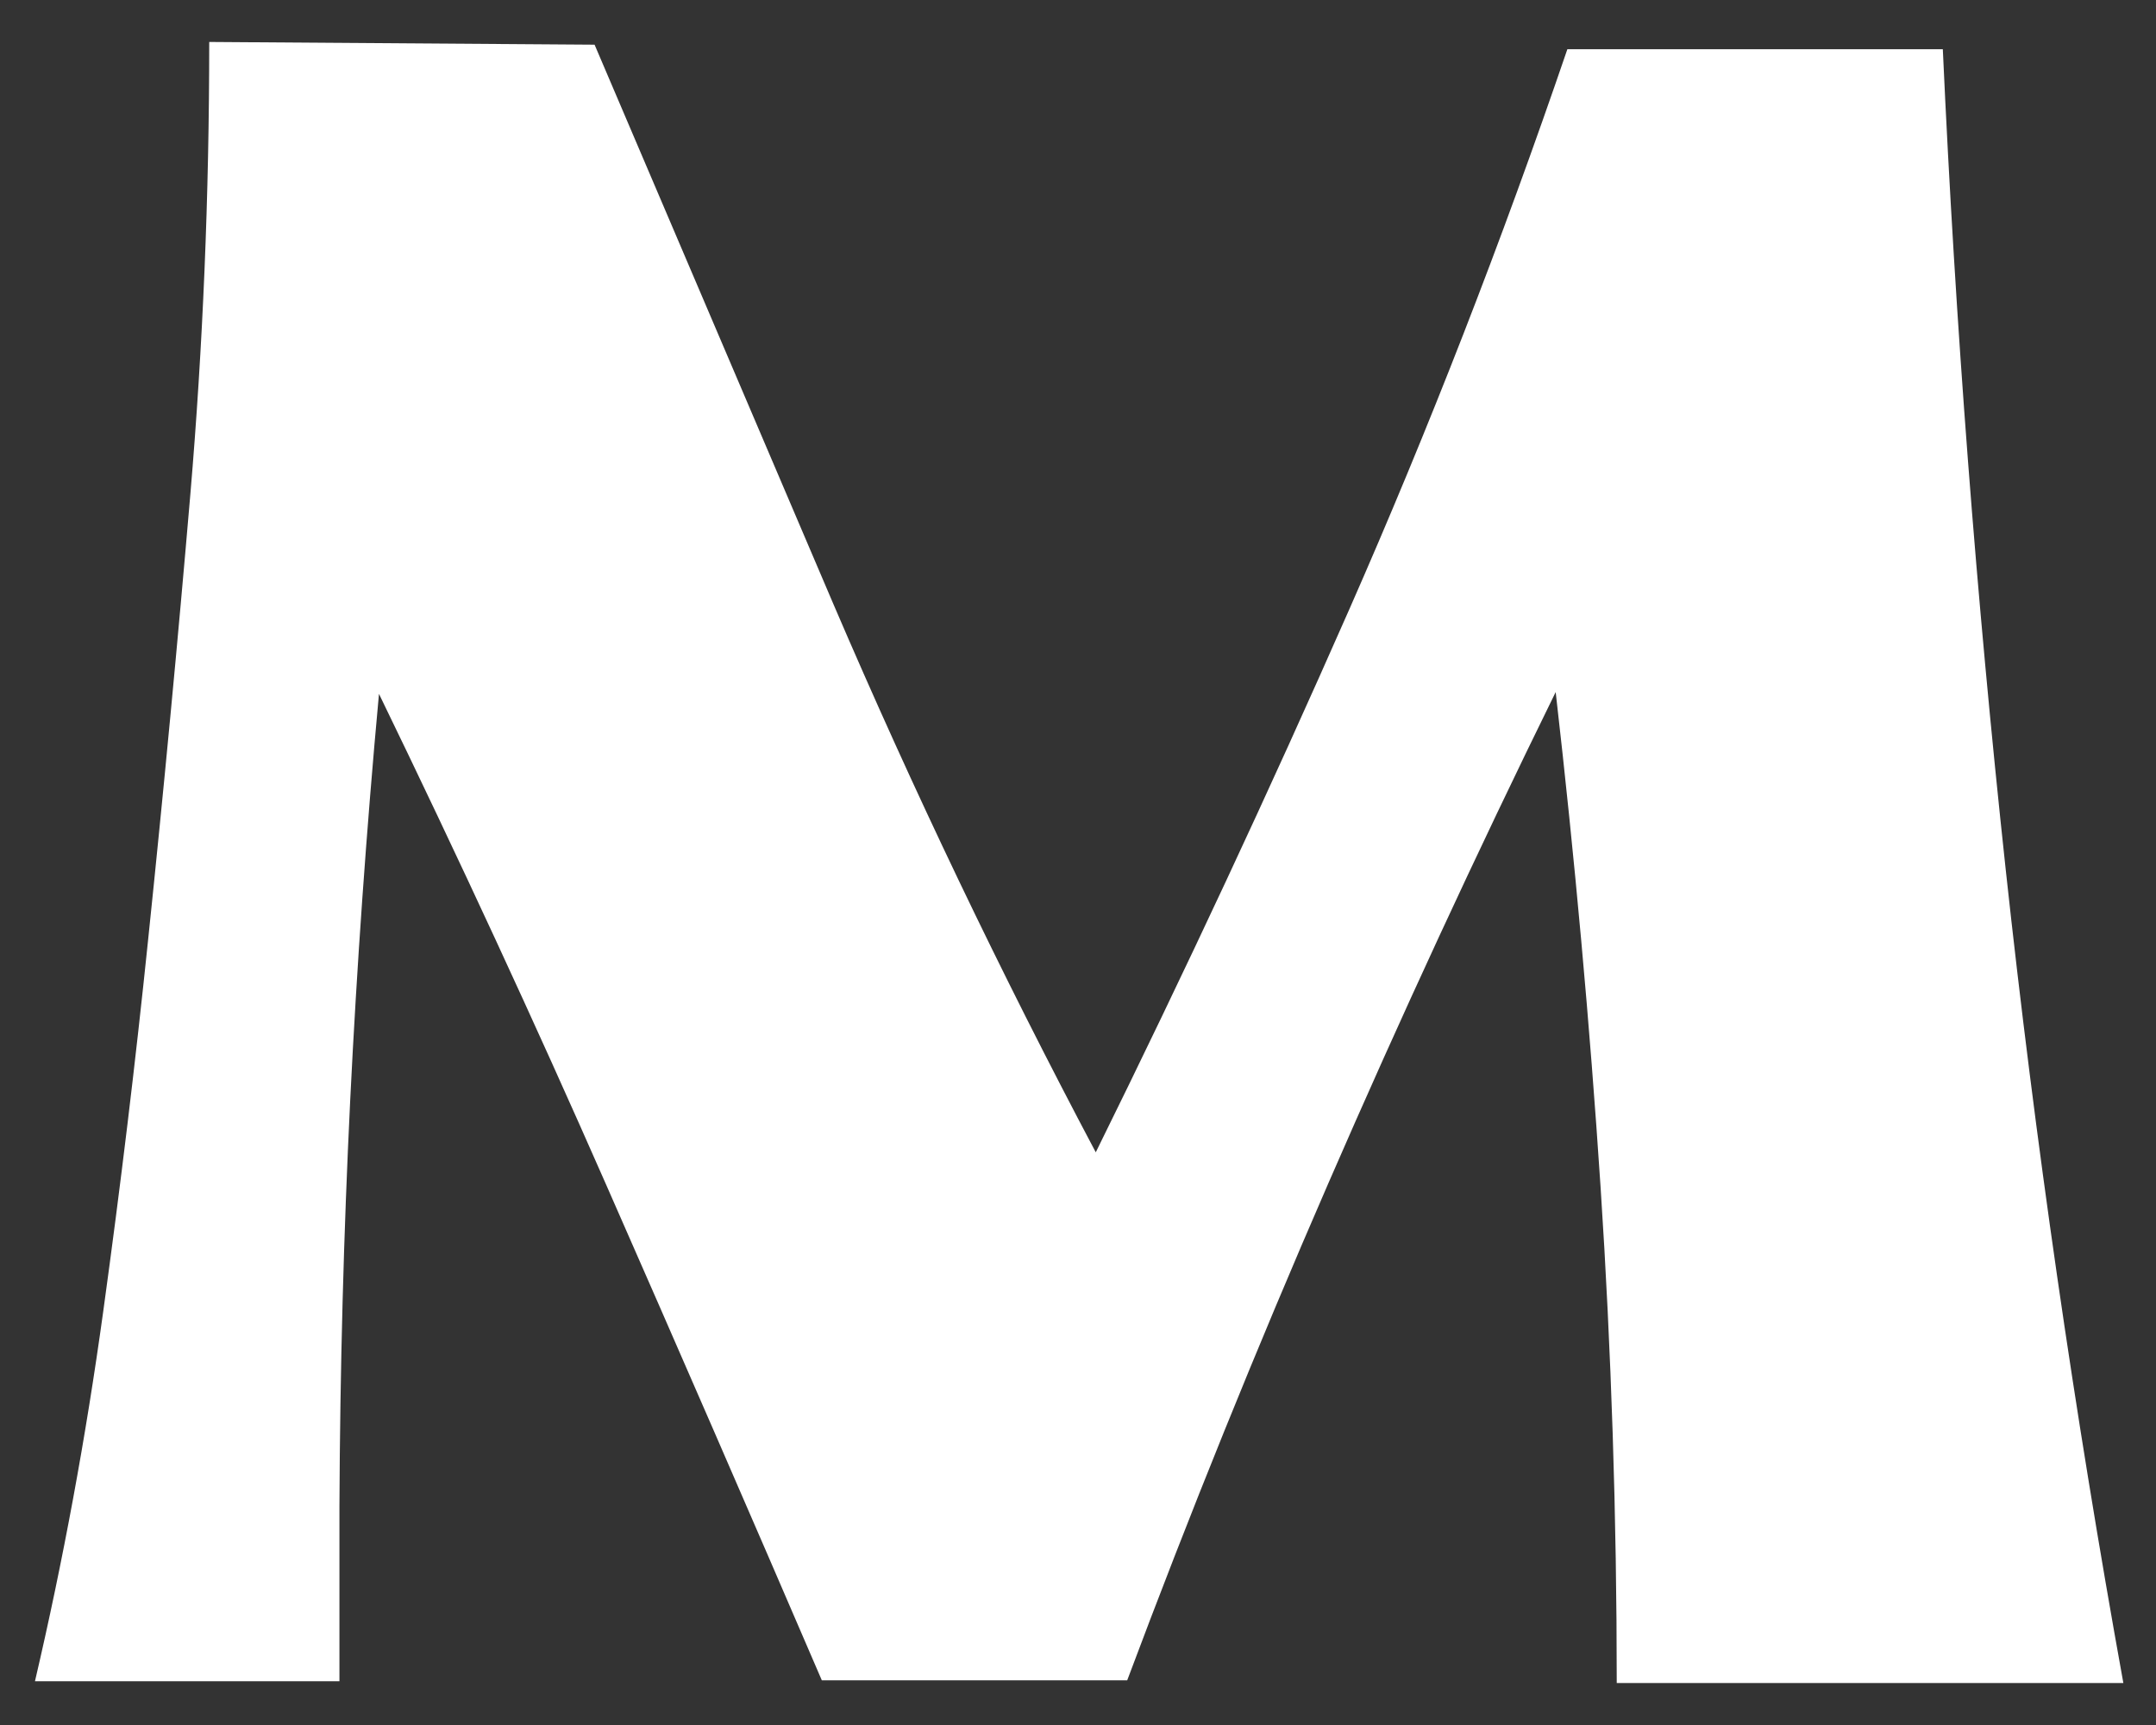 <?xml version="1.0" encoding="UTF-8" standalone="no"?><svg width='50' height='40' viewBox='0 0 50 40' fill='none' xmlns='http://www.w3.org/2000/svg'>
<rect x="0" y="0" width="50" height="40" fill="#333333" stroke="none"/>
<path d='M13.789 1.036L19.33 14.014C21.177 18.319 23.204 22.554 25.412 26.72C27.482 22.526 29.44 18.333 31.287 14.14C33.134 9.947 34.821 5.614 36.349 1.141H45.056C45.348 7.529 45.834 13.867 46.514 20.157C47.195 26.447 48.105 32.737 49.243 39.027H37.494C37.494 35.155 37.369 31.325 37.12 27.538C36.87 23.75 36.522 19.92 36.078 16.048C34.231 19.808 32.474 23.603 30.808 27.433C29.141 31.263 27.586 35.106 26.141 38.964H19.059C17.392 35.092 15.726 31.263 14.059 27.475C12.393 23.687 10.636 19.892 8.789 16.09C8.497 19.263 8.275 22.401 8.122 25.504C7.97 28.607 7.886 31.745 7.872 34.918V37.014C7.872 37.664 7.872 38.335 7.872 38.985H0.811C1.464 36.19 1.991 33.331 2.394 30.41C2.797 27.489 3.144 24.616 3.435 21.793C3.796 18.326 4.123 14.881 4.415 11.456C4.706 8.032 4.852 4.537 4.852 0.973L13.789 1.036Z' fill='white'/>
</svg>
